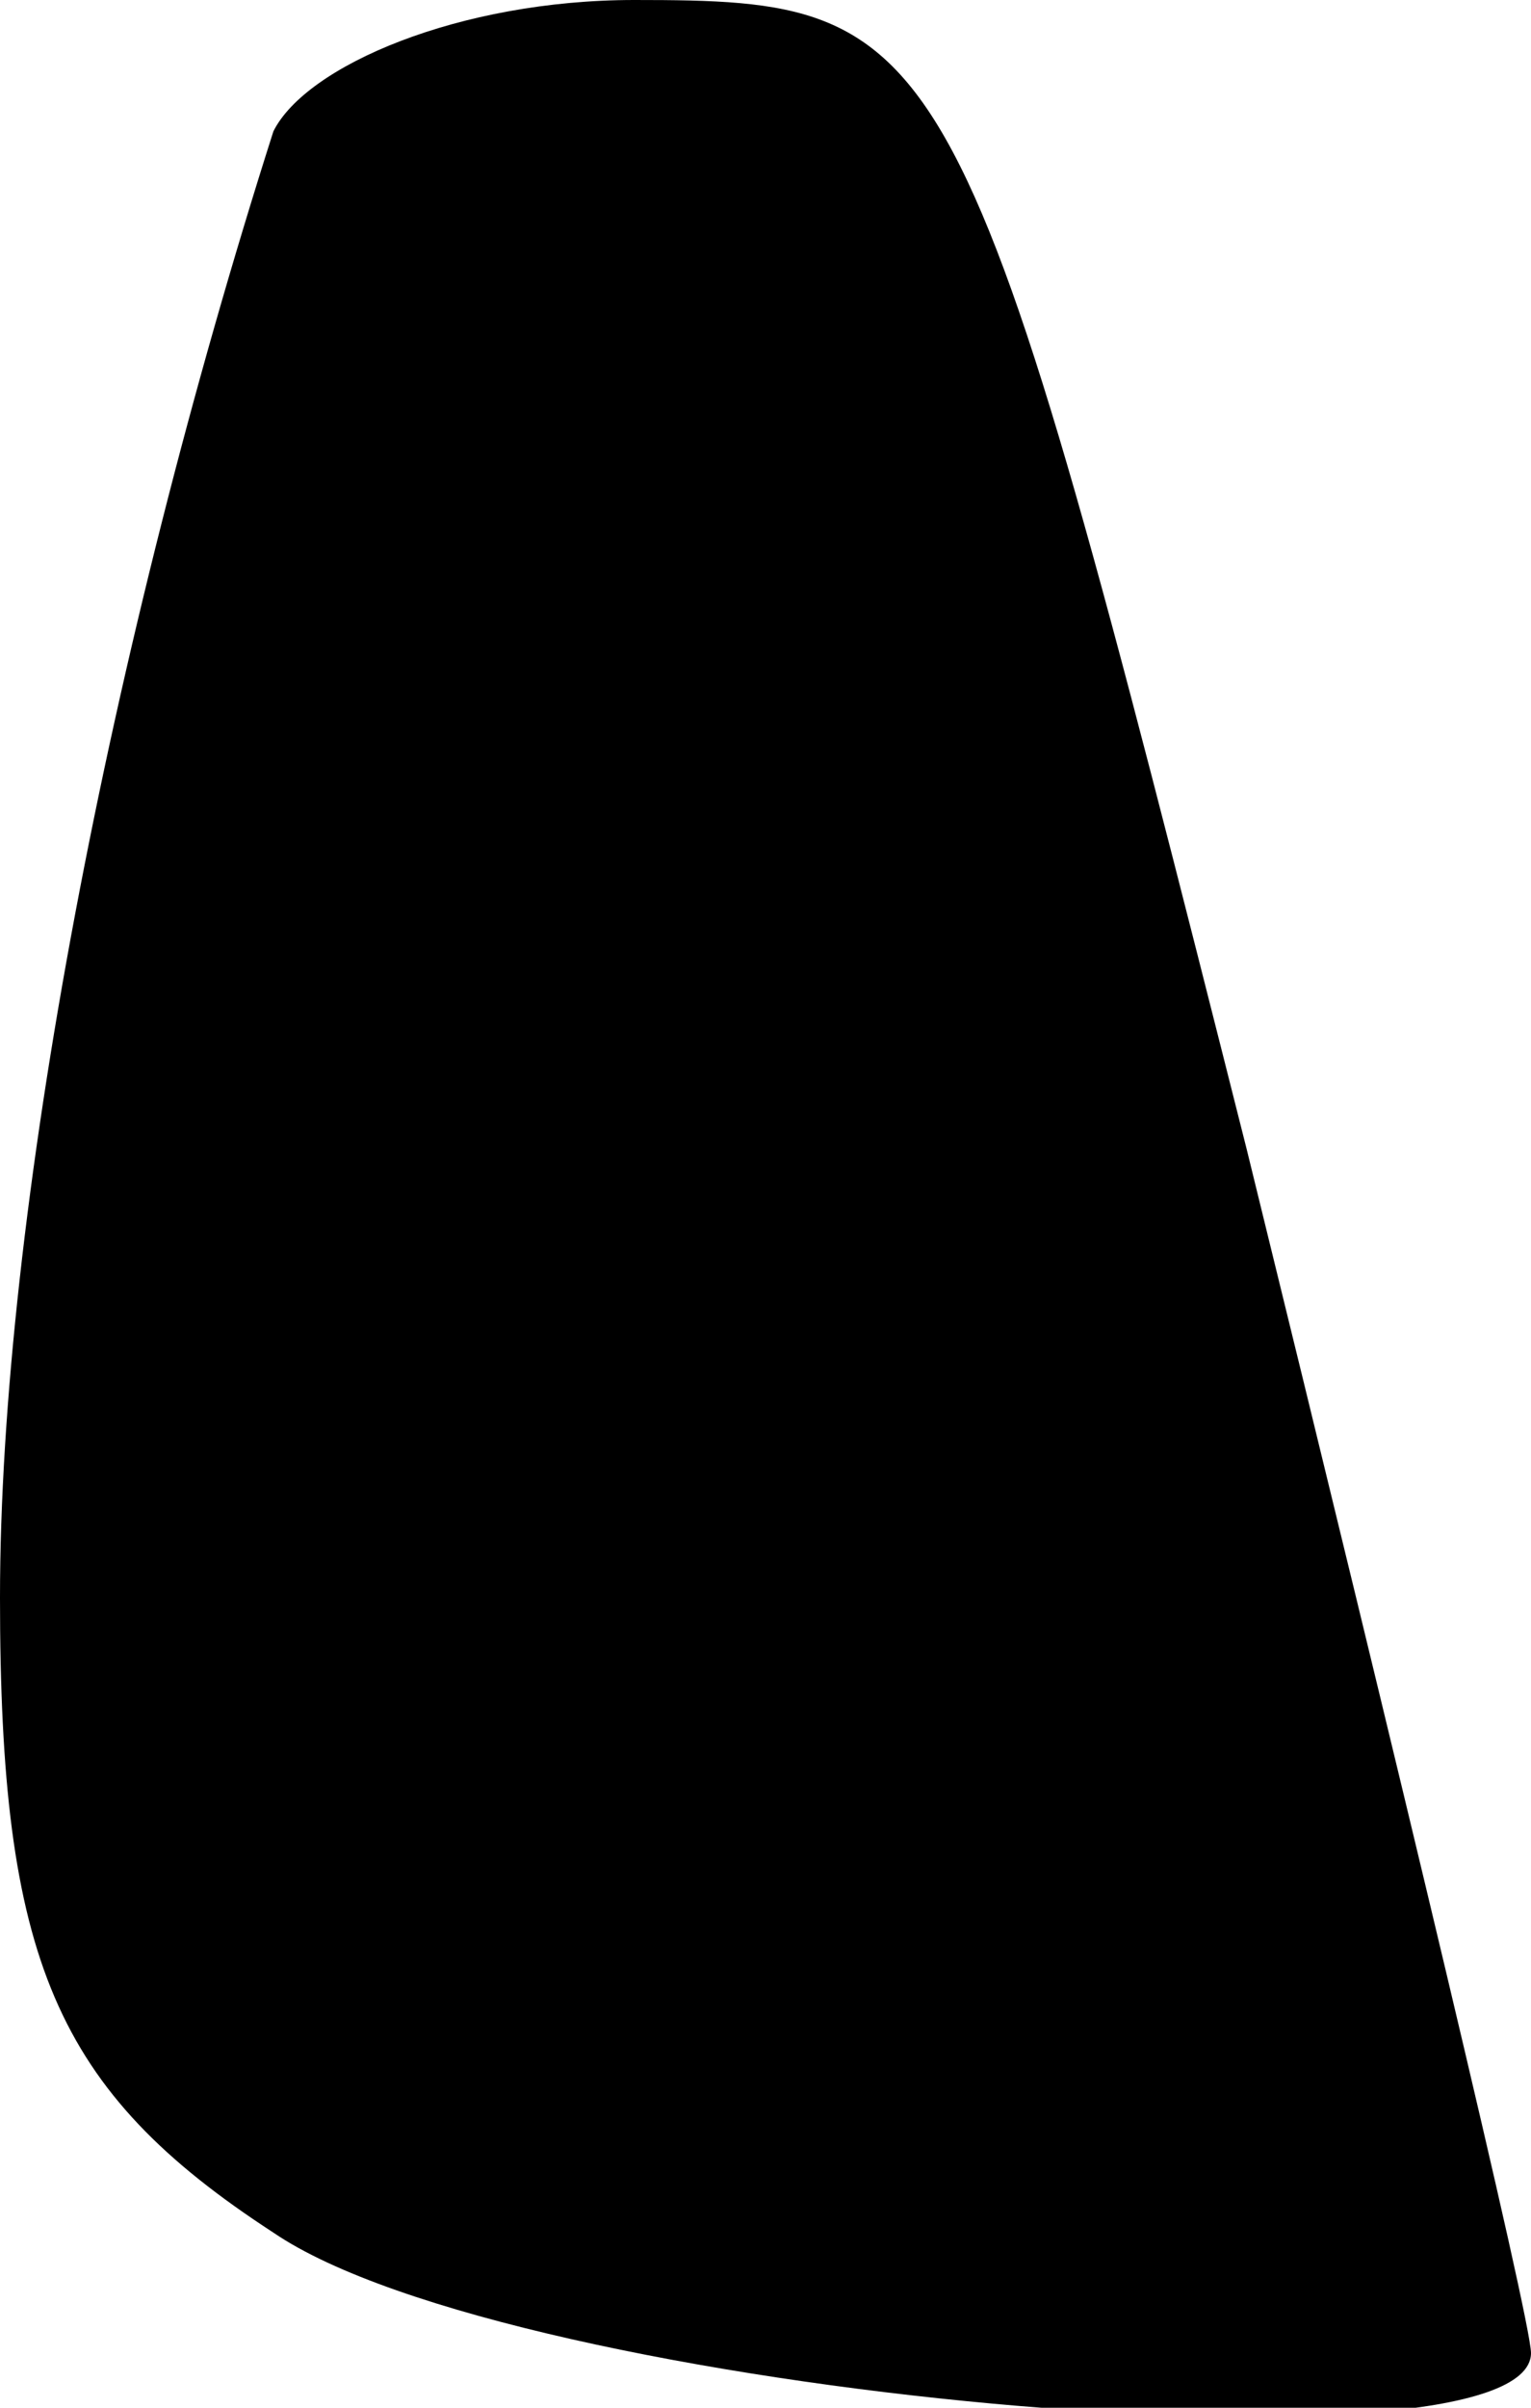 <?xml version="1.0" standalone="no"?>
<!DOCTYPE svg PUBLIC "-//W3C//DTD SVG 20010904//EN"
 "http://www.w3.org/TR/2001/REC-SVG-20010904/DTD/svg10.dtd">
<svg version="1.0" xmlns="http://www.w3.org/2000/svg"
 width="14pt" height="22pt" viewBox="0 0 14 22"
 preserveAspectRatio="xMidYMid meet">
<g transform="translate(0,22) scale(0.1,-0.1)"
fill="#000000" stroke="none">
<path fill="#000000" stroke="none" d="M25 208 c-15 -47 -25 -99 -25 -134 0
-33 5 -45 25 -58 22 -15 115 -23 115 -11 0 3 -12 53 -26 110 -26 103 -27 105
-56 105 -16 0 -30 -6 -33 -12z"/>
</g>
</svg>
